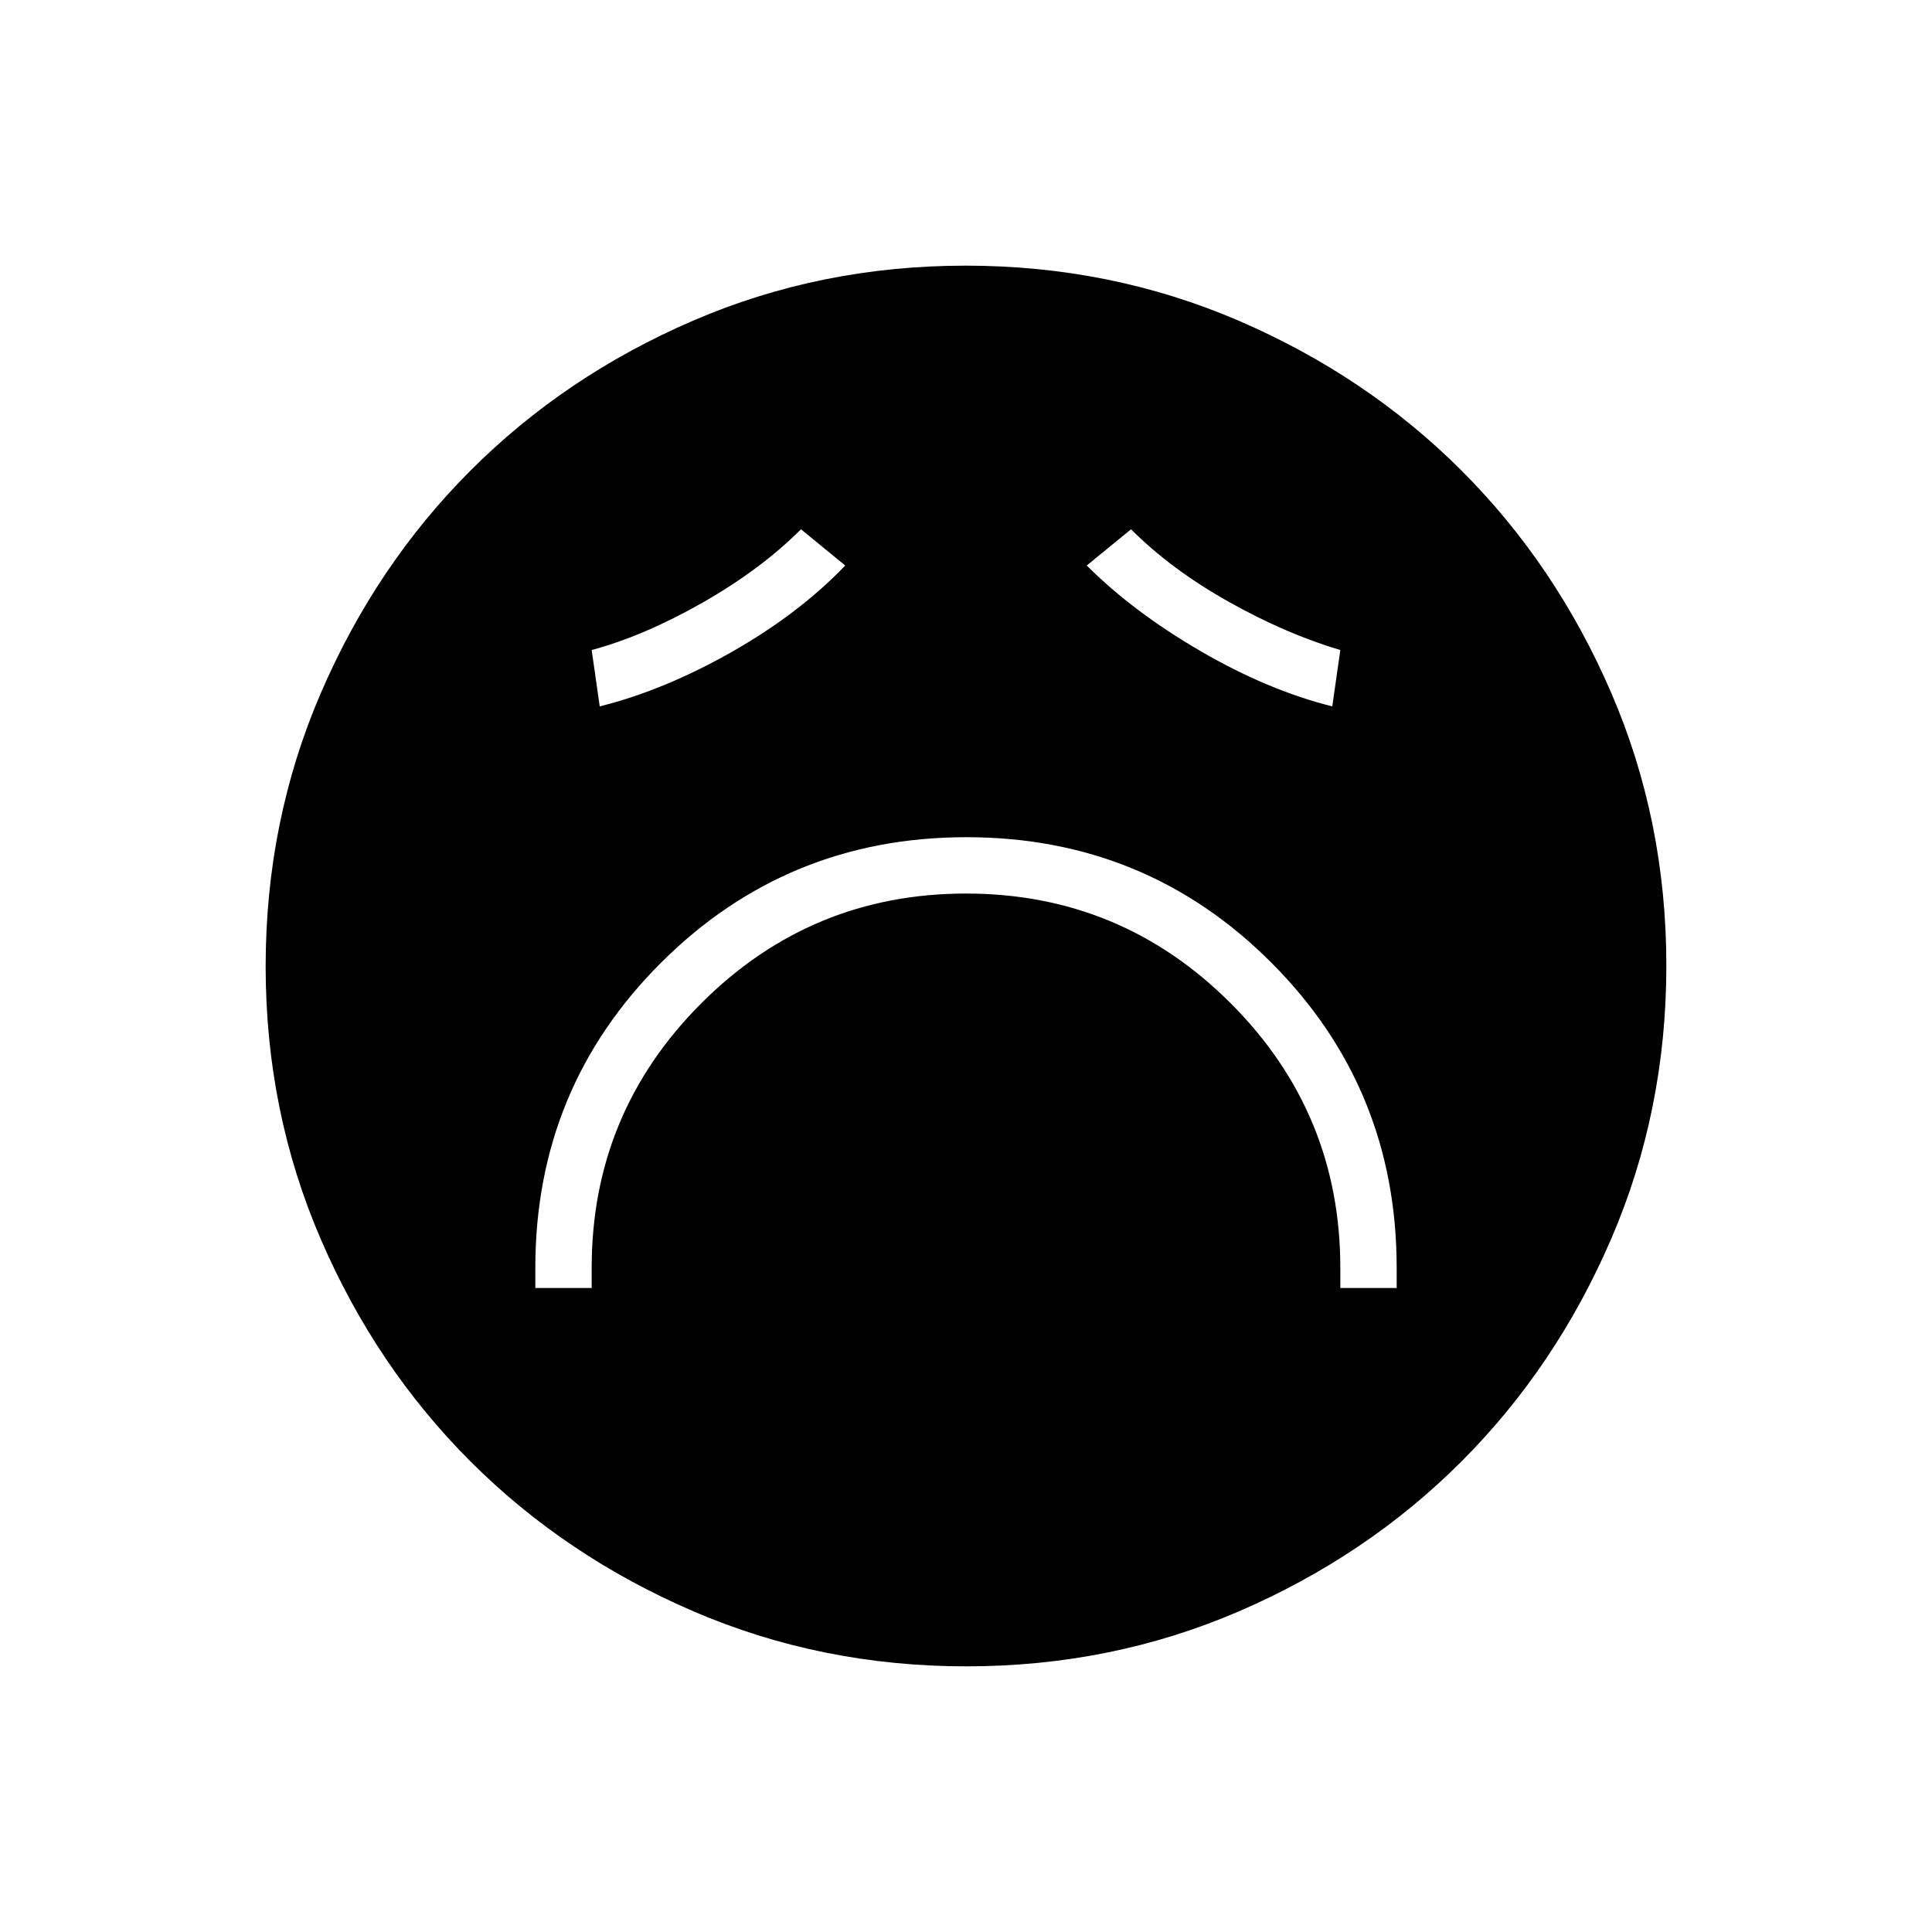 <svg xmlns="http://www.w3.org/2000/svg" height="48" viewBox="0 96 960 960" width="48"><path d="M266 736h28v-10q0-77 54.5-131.5T480 540q77 0 131.5 54.5T666 726v10h28v-10q0-89.322-62.273-151.661T480.227 512Q391 512 328.5 574.339T266 726v10Zm32-289q32-8 65.5-27t56.5-43l-22-18q-20 20-49 36.5T294 419l4 28Zm364 0 4-28q-27-8-55.5-24T562 359l-22 18q23 23 56.5 42.5T662 447ZM480.174 924Q408 924 344.442 896.609q-63.559-27.392-110.575-74.348-47.015-46.957-74.441-110.435Q132 648.348 132 576.174q0-72.174 27.391-135.732 27.392-63.559 74.348-110.574 46.957-47.016 110.435-74.442Q407.652 228 479.826 228q72.174 0 135.732 27.391 63.559 27.392 110.574 74.348 47.016 46.957 74.442 110.435Q828 503.652 828 575.826q0 72.174-27.391 135.732-27.392 63.559-74.348 110.575-46.957 47.015-110.435 74.441Q552.348 924 480.174 924Z"/></svg>